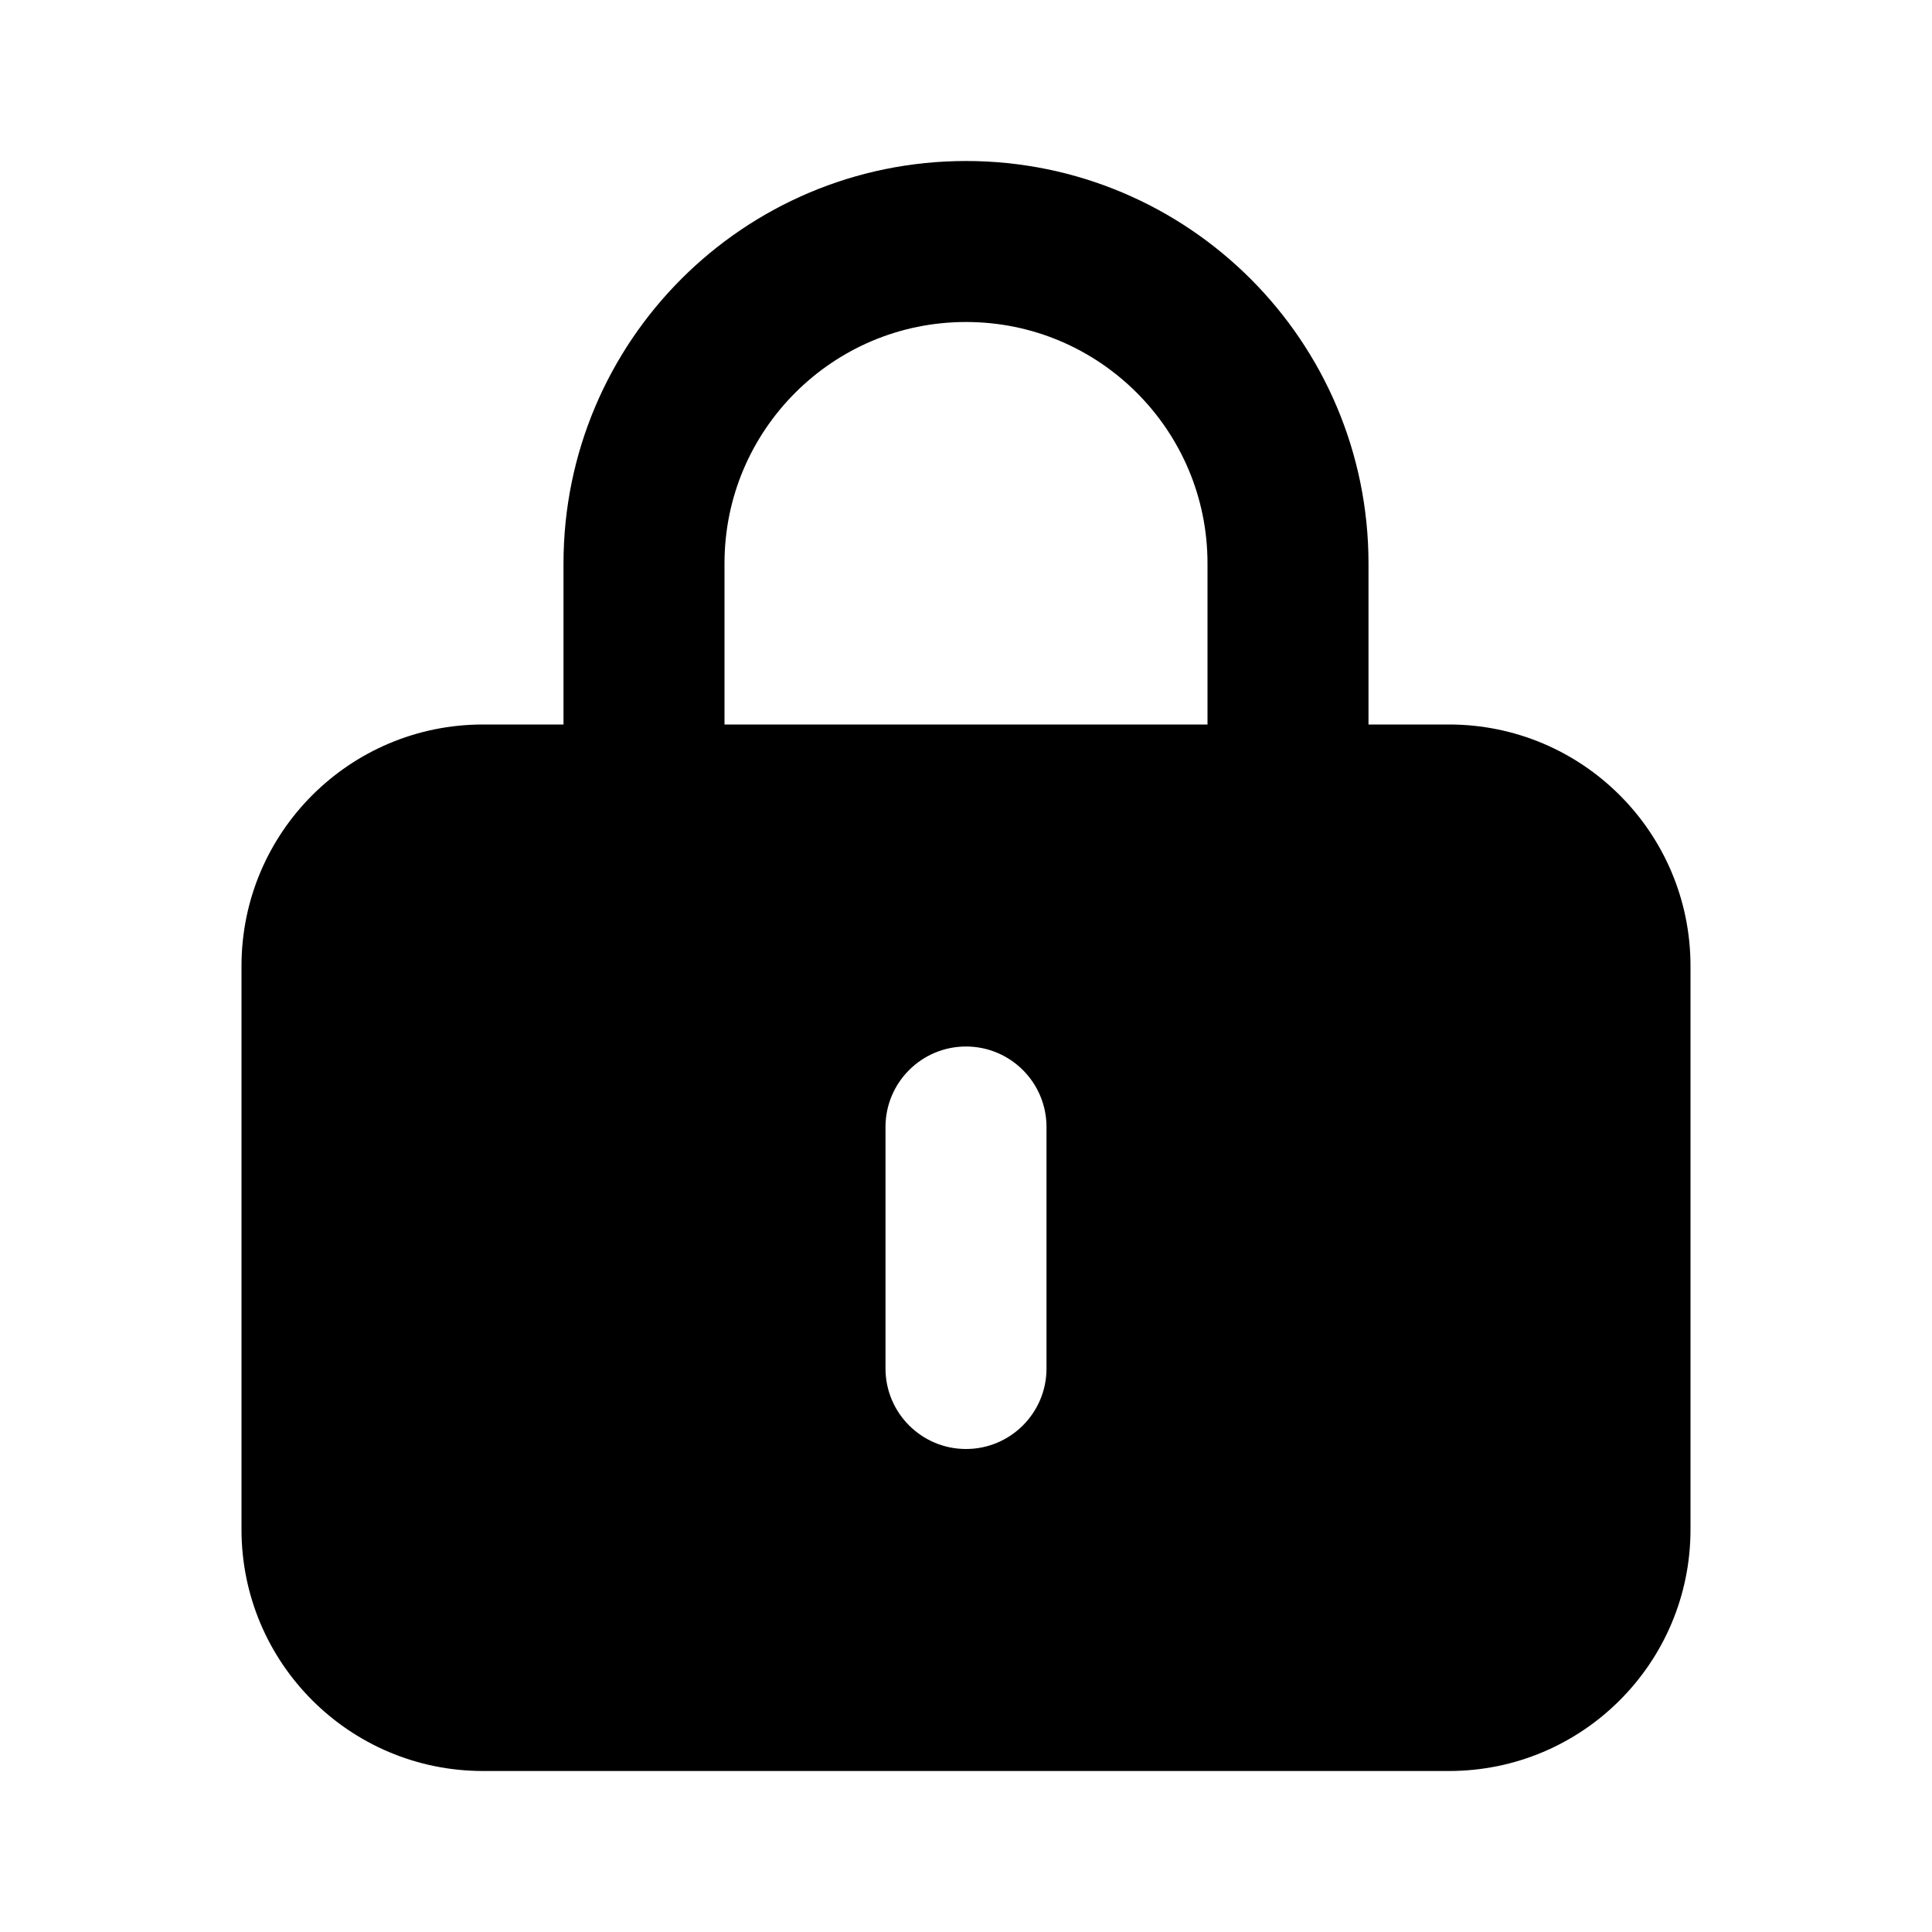 <svg width="24" height="24" viewBox="0 0 24 24" fill="none" xmlns="http://www.w3.org/2000/svg">
<path fill-rule="evenodd" clip-rule="evenodd" d="M3 12C3 10.343 4.343 9 6 9H18C19.657 9 21 10.343 21 12V19C21 20.657 19.657 22 18 22H6C4.343 22 3 20.657 3 19V12ZM13 14C13 13.448 12.552 13 12 13C11.448 13 11 13.448 11 14V17C11 17.552 11.448 18 12 18C12.552 18 13 17.552 13 17V14Z" fill="black"/>
<path d="M8 10V7C8 4.791 9.791 3 12 3V3C14.209 3 16 4.791 16 7V10" stroke="black" stroke-width="2" stroke-linecap="round" stroke-linejoin="round"/>
</svg>

